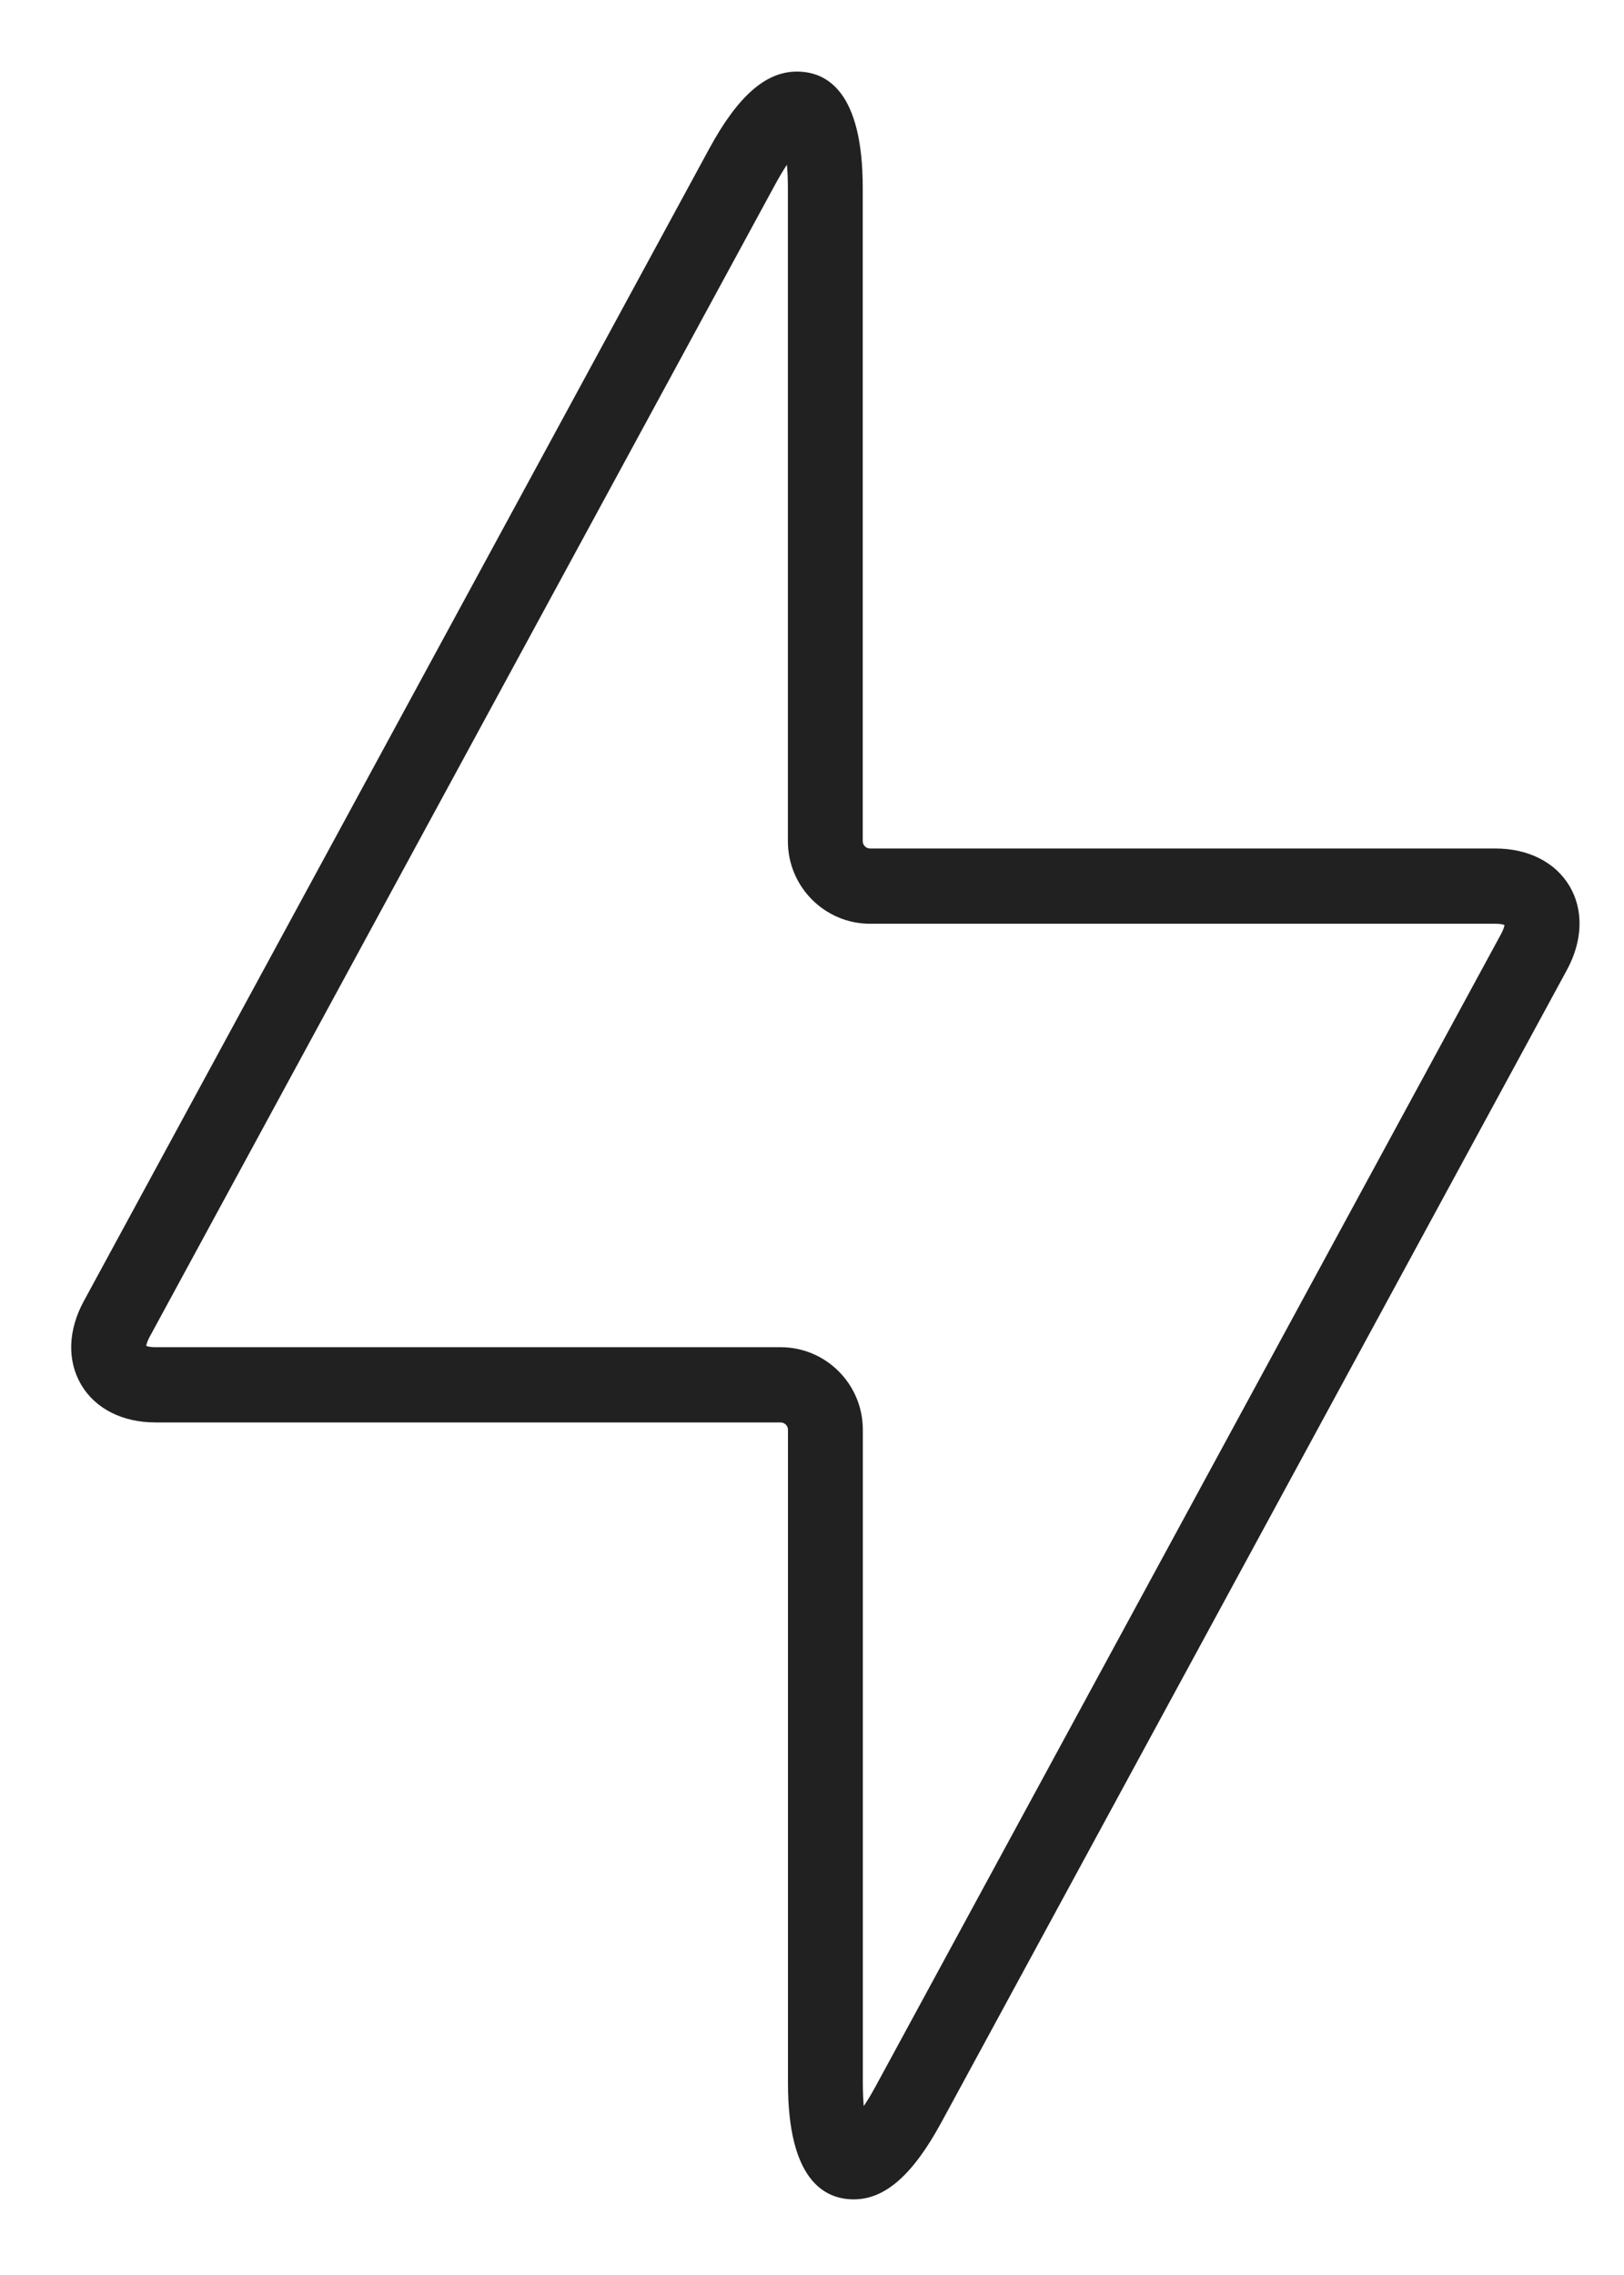 <svg width="20" height="28" viewBox="0 0 20 28" fill="none" xmlns="http://www.w3.org/2000/svg">
<path fill-rule="evenodd" clip-rule="evenodd" d="M10.714 10.443H18.415C18.822 10.443 19.155 10.612 19.33 10.907C19.504 11.202 19.492 11.577 19.298 11.936L11.594 26.12C11.242 26.768 10.9 27.069 10.515 27.069C10.144 27.069 9.704 26.82 9.704 25.637V17.596C9.704 17.548 9.663 17.507 9.614 17.507H1.915C1.508 17.507 1.174 17.338 1 17.043C0.825 16.747 0.837 16.372 1.032 16.014L8.735 1.829C9.087 1.182 9.43 0.881 9.814 0.881C10.185 0.881 10.625 1.129 10.625 2.313V10.353C10.625 10.402 10.666 10.443 10.714 10.443ZM10.784 25.677L18.488 11.492C18.515 11.441 18.525 11.405 18.528 11.385C18.509 11.377 18.473 11.369 18.414 11.369H10.714C10.157 11.369 9.703 10.914 9.703 10.354V2.313C9.703 2.199 9.698 2.105 9.691 2.028C9.648 2.092 9.6 2.172 9.545 2.273L1.841 16.457C1.813 16.509 1.804 16.545 1.801 16.565C1.82 16.572 1.856 16.581 1.915 16.581H9.614C10.172 16.581 10.626 17.036 10.626 17.596V25.637C10.626 25.751 10.631 25.844 10.637 25.921C10.681 25.858 10.729 25.777 10.784 25.677Z" fill="black" fill-opacity="0.87"/>
</svg>
